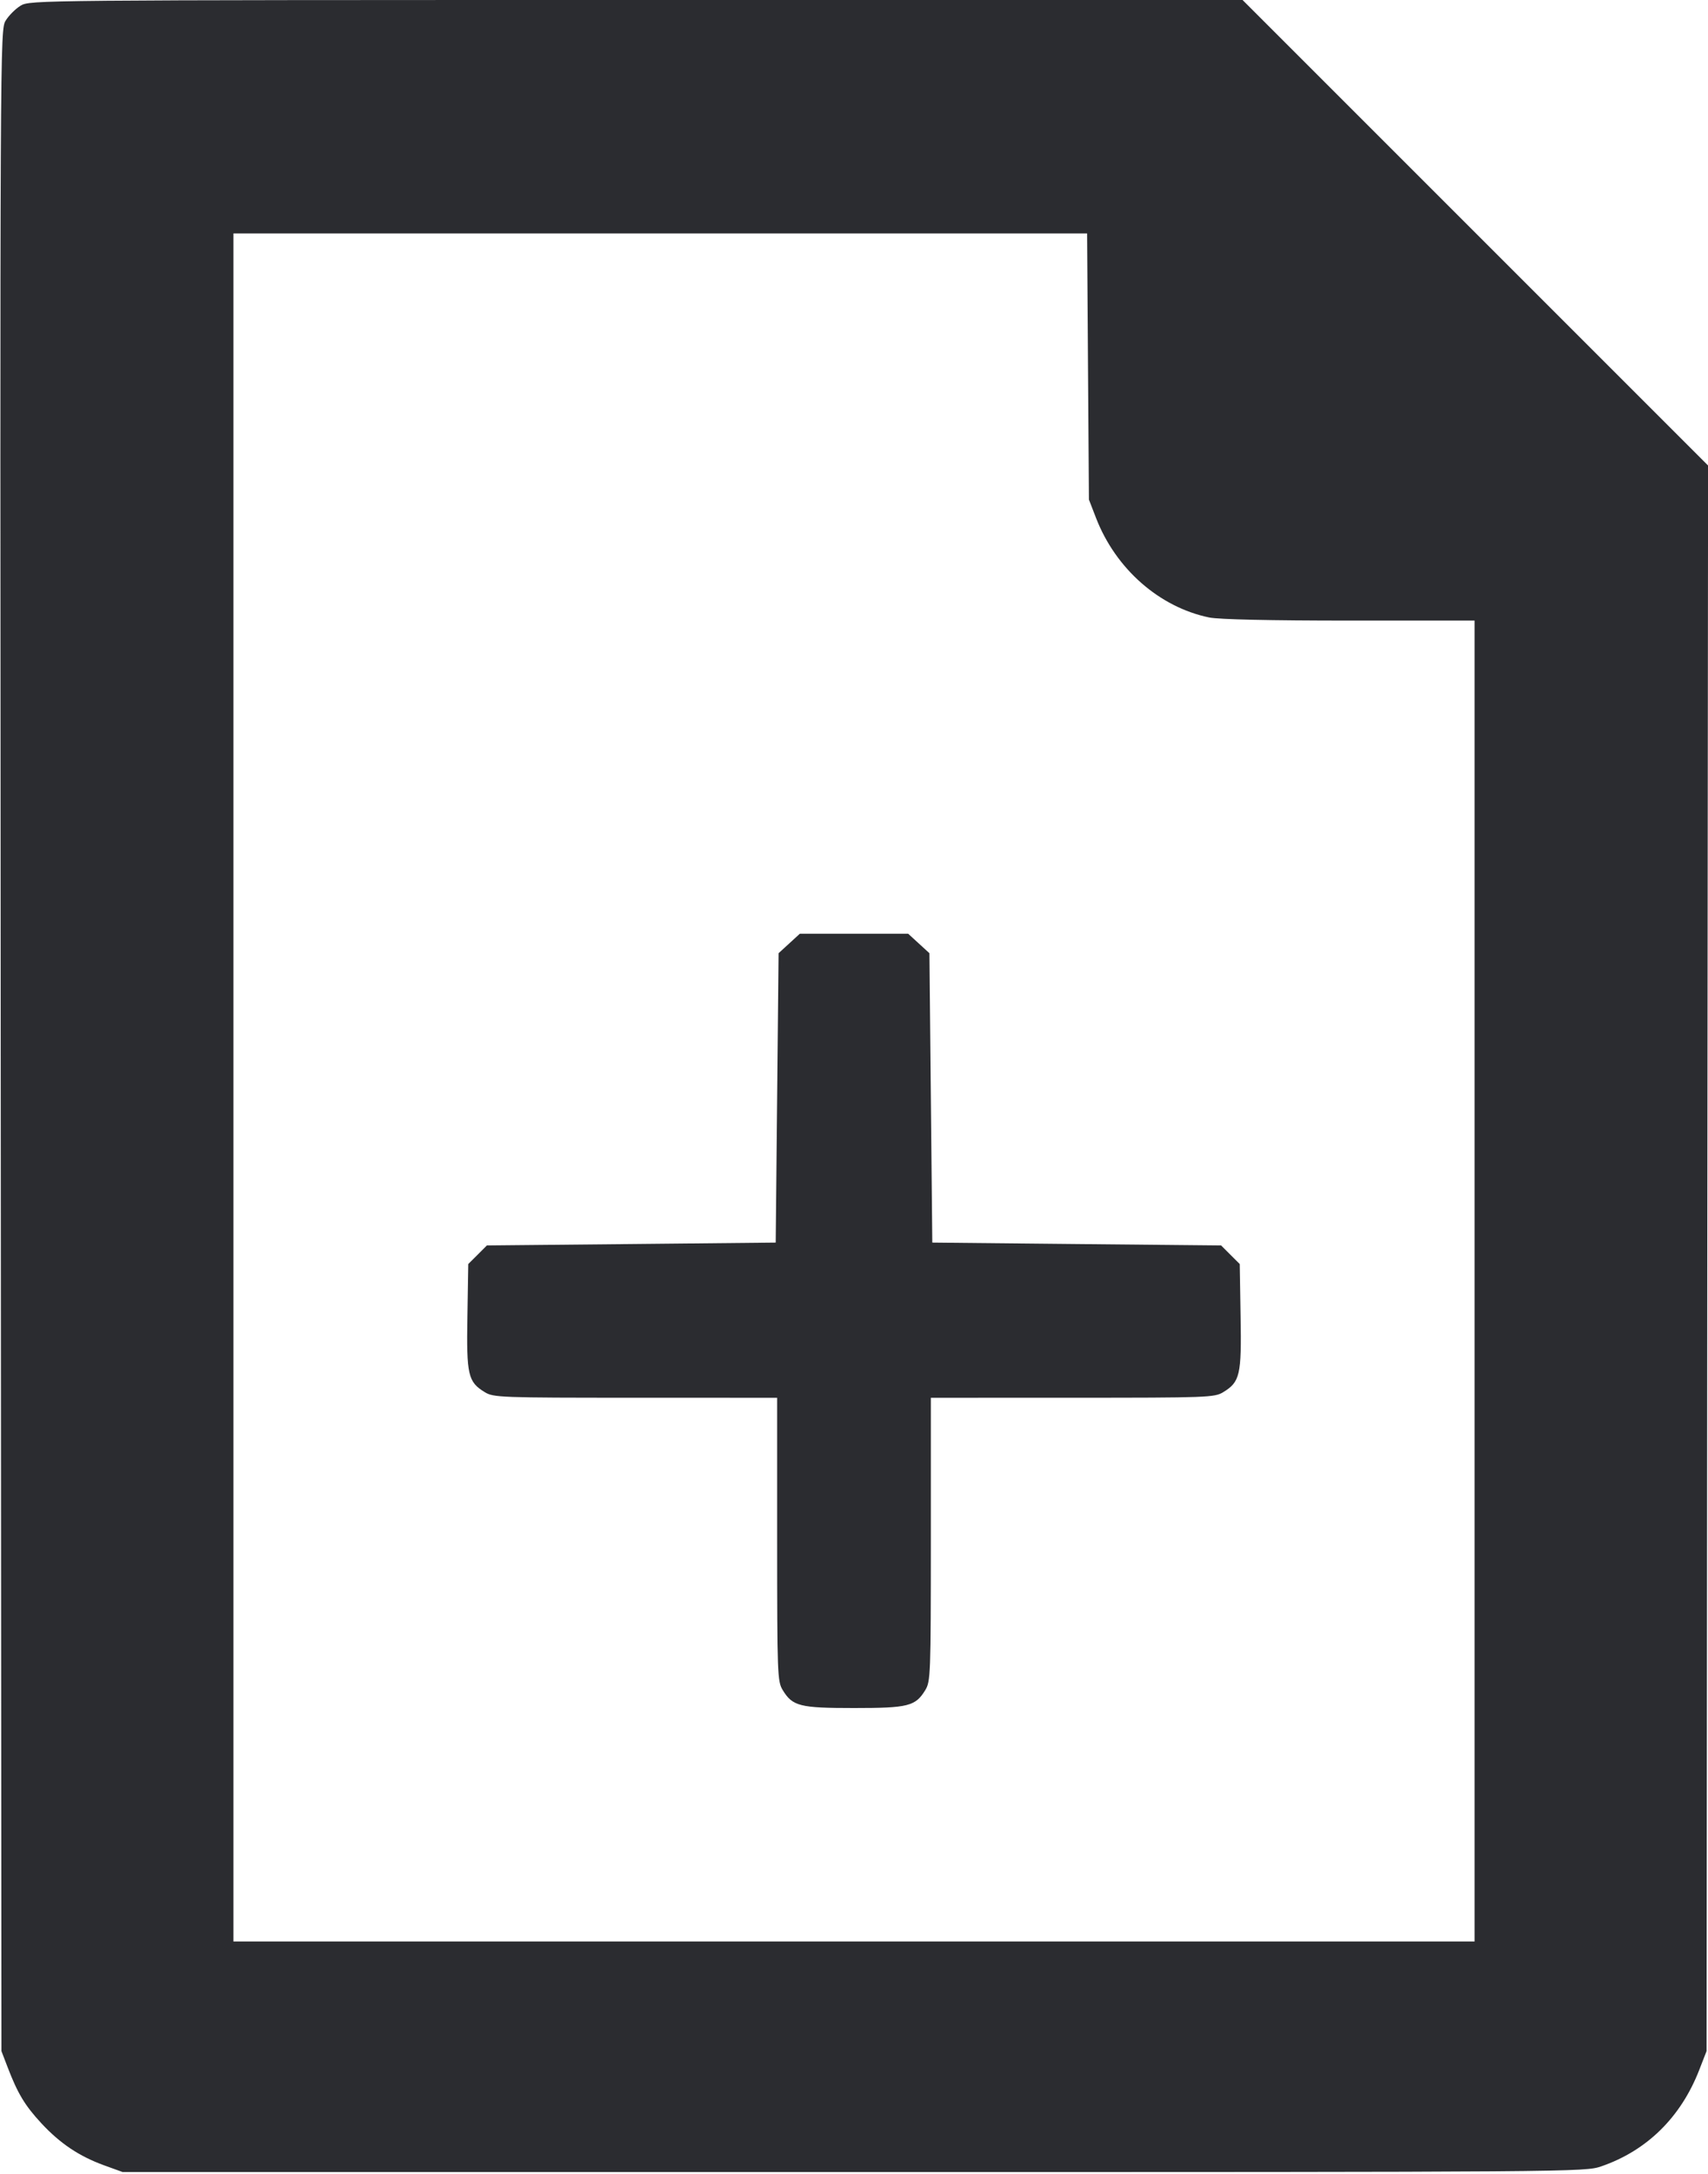 <svg width="44" height="56" viewBox="0 0 44 56" fill="none" xmlns="http://www.w3.org/2000/svg"><path d="M0.531 0.146 C 0.400 0.226,0.226 0.400,0.146 0.531 C 0.001 0.769,-0.000 0.918,0.018 26.803 L 0.037 52.837 0.193 53.244 C 0.455 53.929,0.640 54.237,1.064 54.695 C 1.548 55.217,2.039 55.546,2.685 55.781 L 3.160 55.953 21.992 55.953 C 40.647 55.953,40.828 55.952,41.251 55.806 C 42.425 55.402,43.299 54.543,43.773 53.326 L 43.963 52.837 43.982 32.414 L 44.002 11.992 38.006 5.996 L 32.010 -0.000 16.390 0.000 C 0.933 0.001,0.768 0.002,0.531 0.146 M28.028 9.442 L 28.052 12.870 28.237 13.348 C 28.745 14.657,29.868 15.642,31.152 15.907 C 31.398 15.957,32.722 15.987,34.764 15.987 L 37.987 15.987 37.987 33.000 L 37.987 50.013 22.000 50.013 L 6.013 50.013 6.013 28.013 L 6.013 6.013 17.009 6.013 L 28.005 6.013 28.028 9.442 M20.331 24.304 L 20.057 24.555 20.020 28.283 L 19.983 32.010 16.263 32.047 L 12.543 32.083 12.303 32.323 L 12.063 32.562 12.041 33.913 C 12.015 35.422,12.056 35.599,12.489 35.863 C 12.713 36.000,12.883 36.006,16.372 36.006 L 20.020 36.007 20.020 39.655 C 20.021 43.144,20.027 43.314,20.164 43.538 C 20.417 43.953,20.603 44.000,22.000 44.000 C 23.397 44.000,23.583 43.953,23.836 43.538 C 23.973 43.314,23.979 43.144,23.980 39.655 L 23.980 36.007 27.628 36.006 C 31.117 36.006,31.287 36.000,31.511 35.863 C 31.944 35.599,31.985 35.422,31.959 33.913 L 31.937 32.562 31.697 32.323 L 31.457 32.083 27.737 32.047 L 24.017 32.010 23.980 28.283 L 23.943 24.555 23.669 24.304 L 23.395 24.053 22.000 24.053 L 20.605 24.053 20.331 24.304 " fill="#2B2C30" stroke="none" fill-rule="evenodd"></path></svg>